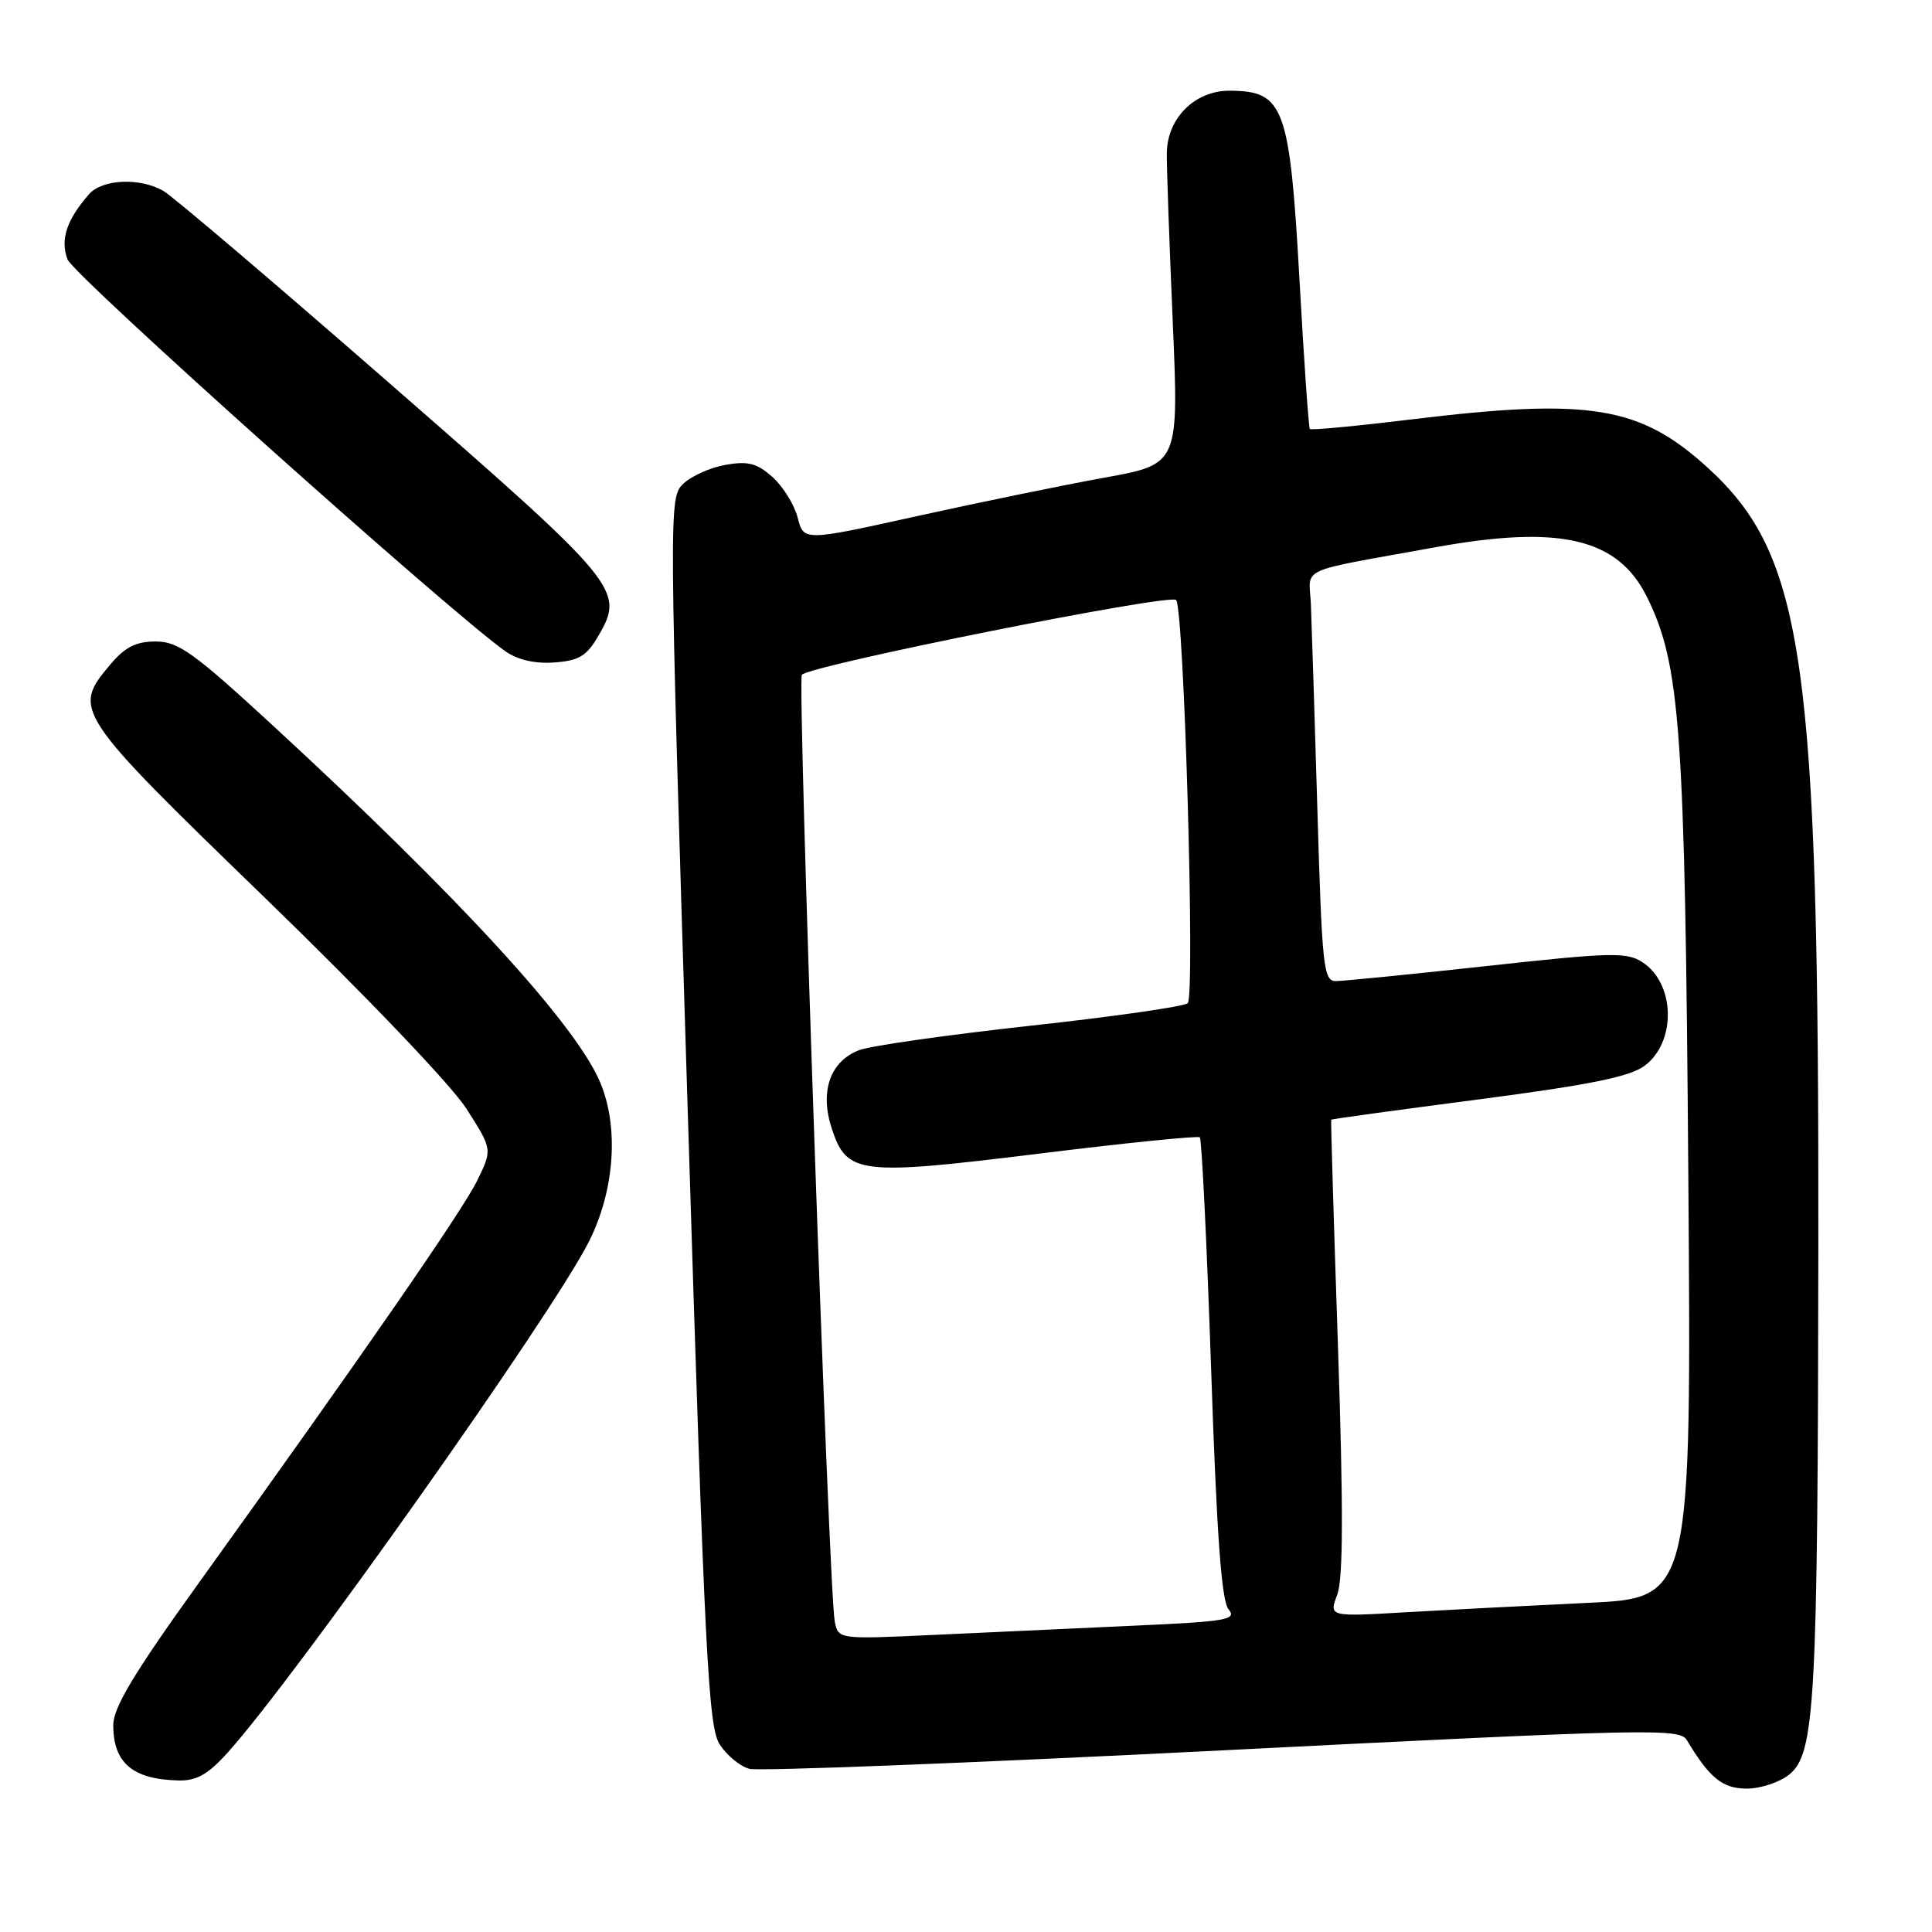 <?xml version="1.0" encoding="UTF-8" standalone="no"?>
<!DOCTYPE svg PUBLIC "-//W3C//DTD SVG 1.1//EN" "http://www.w3.org/Graphics/SVG/1.1/DTD/svg11.dtd" >
<svg xmlns="http://www.w3.org/2000/svg" xmlns:xlink="http://www.w3.org/1999/xlink" version="1.1" viewBox="0 0 256 256">
 <g >
 <path fill="currentColor"
d=" M 237.09 235.13 C 240.50 232.36 240.87 225.77 240.94 165.36 C 241.03 87.50 239.07 73.66 226.31 62.00 C 217.31 53.78 210.65 52.69 186.88 55.59 C 179.71 56.46 173.72 57.03 173.56 56.84 C 173.40 56.65 172.79 47.86 172.20 37.30 C 170.90 14.07 170.16 12.05 162.92 12.02 C 158.35 12.00 154.67 15.64 154.61 20.25 C 154.58 22.04 154.94 32.05 155.39 42.51 C 156.21 61.51 156.21 61.51 146.36 63.29 C 140.94 64.27 129.75 66.57 121.50 68.39 C 106.50 71.71 106.50 71.71 105.70 68.61 C 105.27 66.90 103.76 64.47 102.37 63.22 C 100.31 61.38 99.12 61.07 96.16 61.59 C 94.15 61.94 91.62 63.07 90.55 64.09 C 88.62 65.94 88.62 66.66 91.13 147.25 C 93.38 219.72 93.85 228.83 95.38 231.17 C 96.32 232.61 98.08 234.06 99.30 234.38 C 100.51 234.71 128.72 233.61 162.00 231.93 C 218.29 229.09 222.57 228.99 223.50 230.55 C 226.53 235.61 228.25 237.00 231.46 237.00 C 233.29 237.00 235.82 236.16 237.09 235.13 Z  M 30.15 232.25 C 39.20 222.20 73.02 174.38 78.00 164.59 C 81.43 157.83 82.05 149.44 79.54 143.45 C 76.34 135.78 60.92 118.96 36.28 96.25 C 25.65 86.45 23.63 85.00 20.63 85.00 C 18.00 85.00 16.56 85.74 14.59 88.08 C 9.55 94.07 9.79 94.44 35.17 119.03 C 48.39 131.84 59.82 143.80 61.79 146.89 C 65.25 152.30 65.25 152.30 63.25 156.40 C 61.27 160.45 47.90 179.76 26.16 210.00 C 17.80 221.63 15.01 226.26 15.01 228.56 C 15.00 233.58 17.55 235.77 23.63 235.92 C 26.04 235.98 27.55 235.13 30.15 232.25 Z  M 79.28 84.27 C 82.81 78.21 82.18 77.45 51.86 51.00 C 36.42 37.52 22.82 25.95 21.64 25.29 C 18.50 23.50 13.54 23.73 11.78 25.75 C 8.81 29.16 7.96 31.76 8.95 34.38 C 9.77 36.51 59.72 81.21 67.00 86.32 C 68.61 87.44 70.91 87.97 73.45 87.78 C 76.71 87.55 77.73 86.93 79.28 84.27 Z  M 110.61 214.86 C 109.83 211.07 105.63 90.04 106.25 89.41 C 107.55 88.11 154.97 78.63 155.84 79.50 C 156.89 80.55 158.38 132.04 157.38 132.93 C 156.90 133.37 147.50 134.72 136.50 135.92 C 125.50 137.13 115.30 138.58 113.84 139.15 C 109.99 140.63 108.60 144.62 110.21 149.53 C 112.21 155.62 113.82 155.81 137.79 152.85 C 149.18 151.44 158.71 150.48 158.98 150.70 C 159.24 150.93 159.91 164.75 160.48 181.41 C 161.22 203.34 161.85 212.12 162.79 213.24 C 163.93 214.62 162.58 214.86 150.29 215.41 C 142.70 215.76 130.78 216.30 123.80 216.63 C 111.09 217.22 111.09 217.22 110.61 214.86 Z  M 177.19 211.31 C 177.98 209.21 178.01 200.05 177.29 178.45 C 176.73 161.98 176.33 148.44 176.39 148.36 C 176.45 148.28 185.24 147.07 195.92 145.68 C 210.66 143.75 215.95 142.68 217.92 141.22 C 222.14 138.08 221.99 130.35 217.65 127.51 C 215.57 126.14 213.49 126.19 197.04 128.00 C 186.98 129.10 177.95 130.00 176.98 130.00 C 175.37 130.00 175.17 128.04 174.56 107.25 C 174.19 94.74 173.80 82.50 173.70 80.07 C 173.47 75.02 171.56 75.89 190.22 72.51 C 206.72 69.52 214.35 71.31 218.21 79.06 C 222.66 88.03 223.27 96.46 223.71 155.63 C 224.13 211.75 224.13 211.75 210.32 212.39 C 202.72 212.75 191.91 213.31 186.29 213.63 C 176.09 214.23 176.09 214.23 177.19 211.31 Z "/>
</g>
</svg>